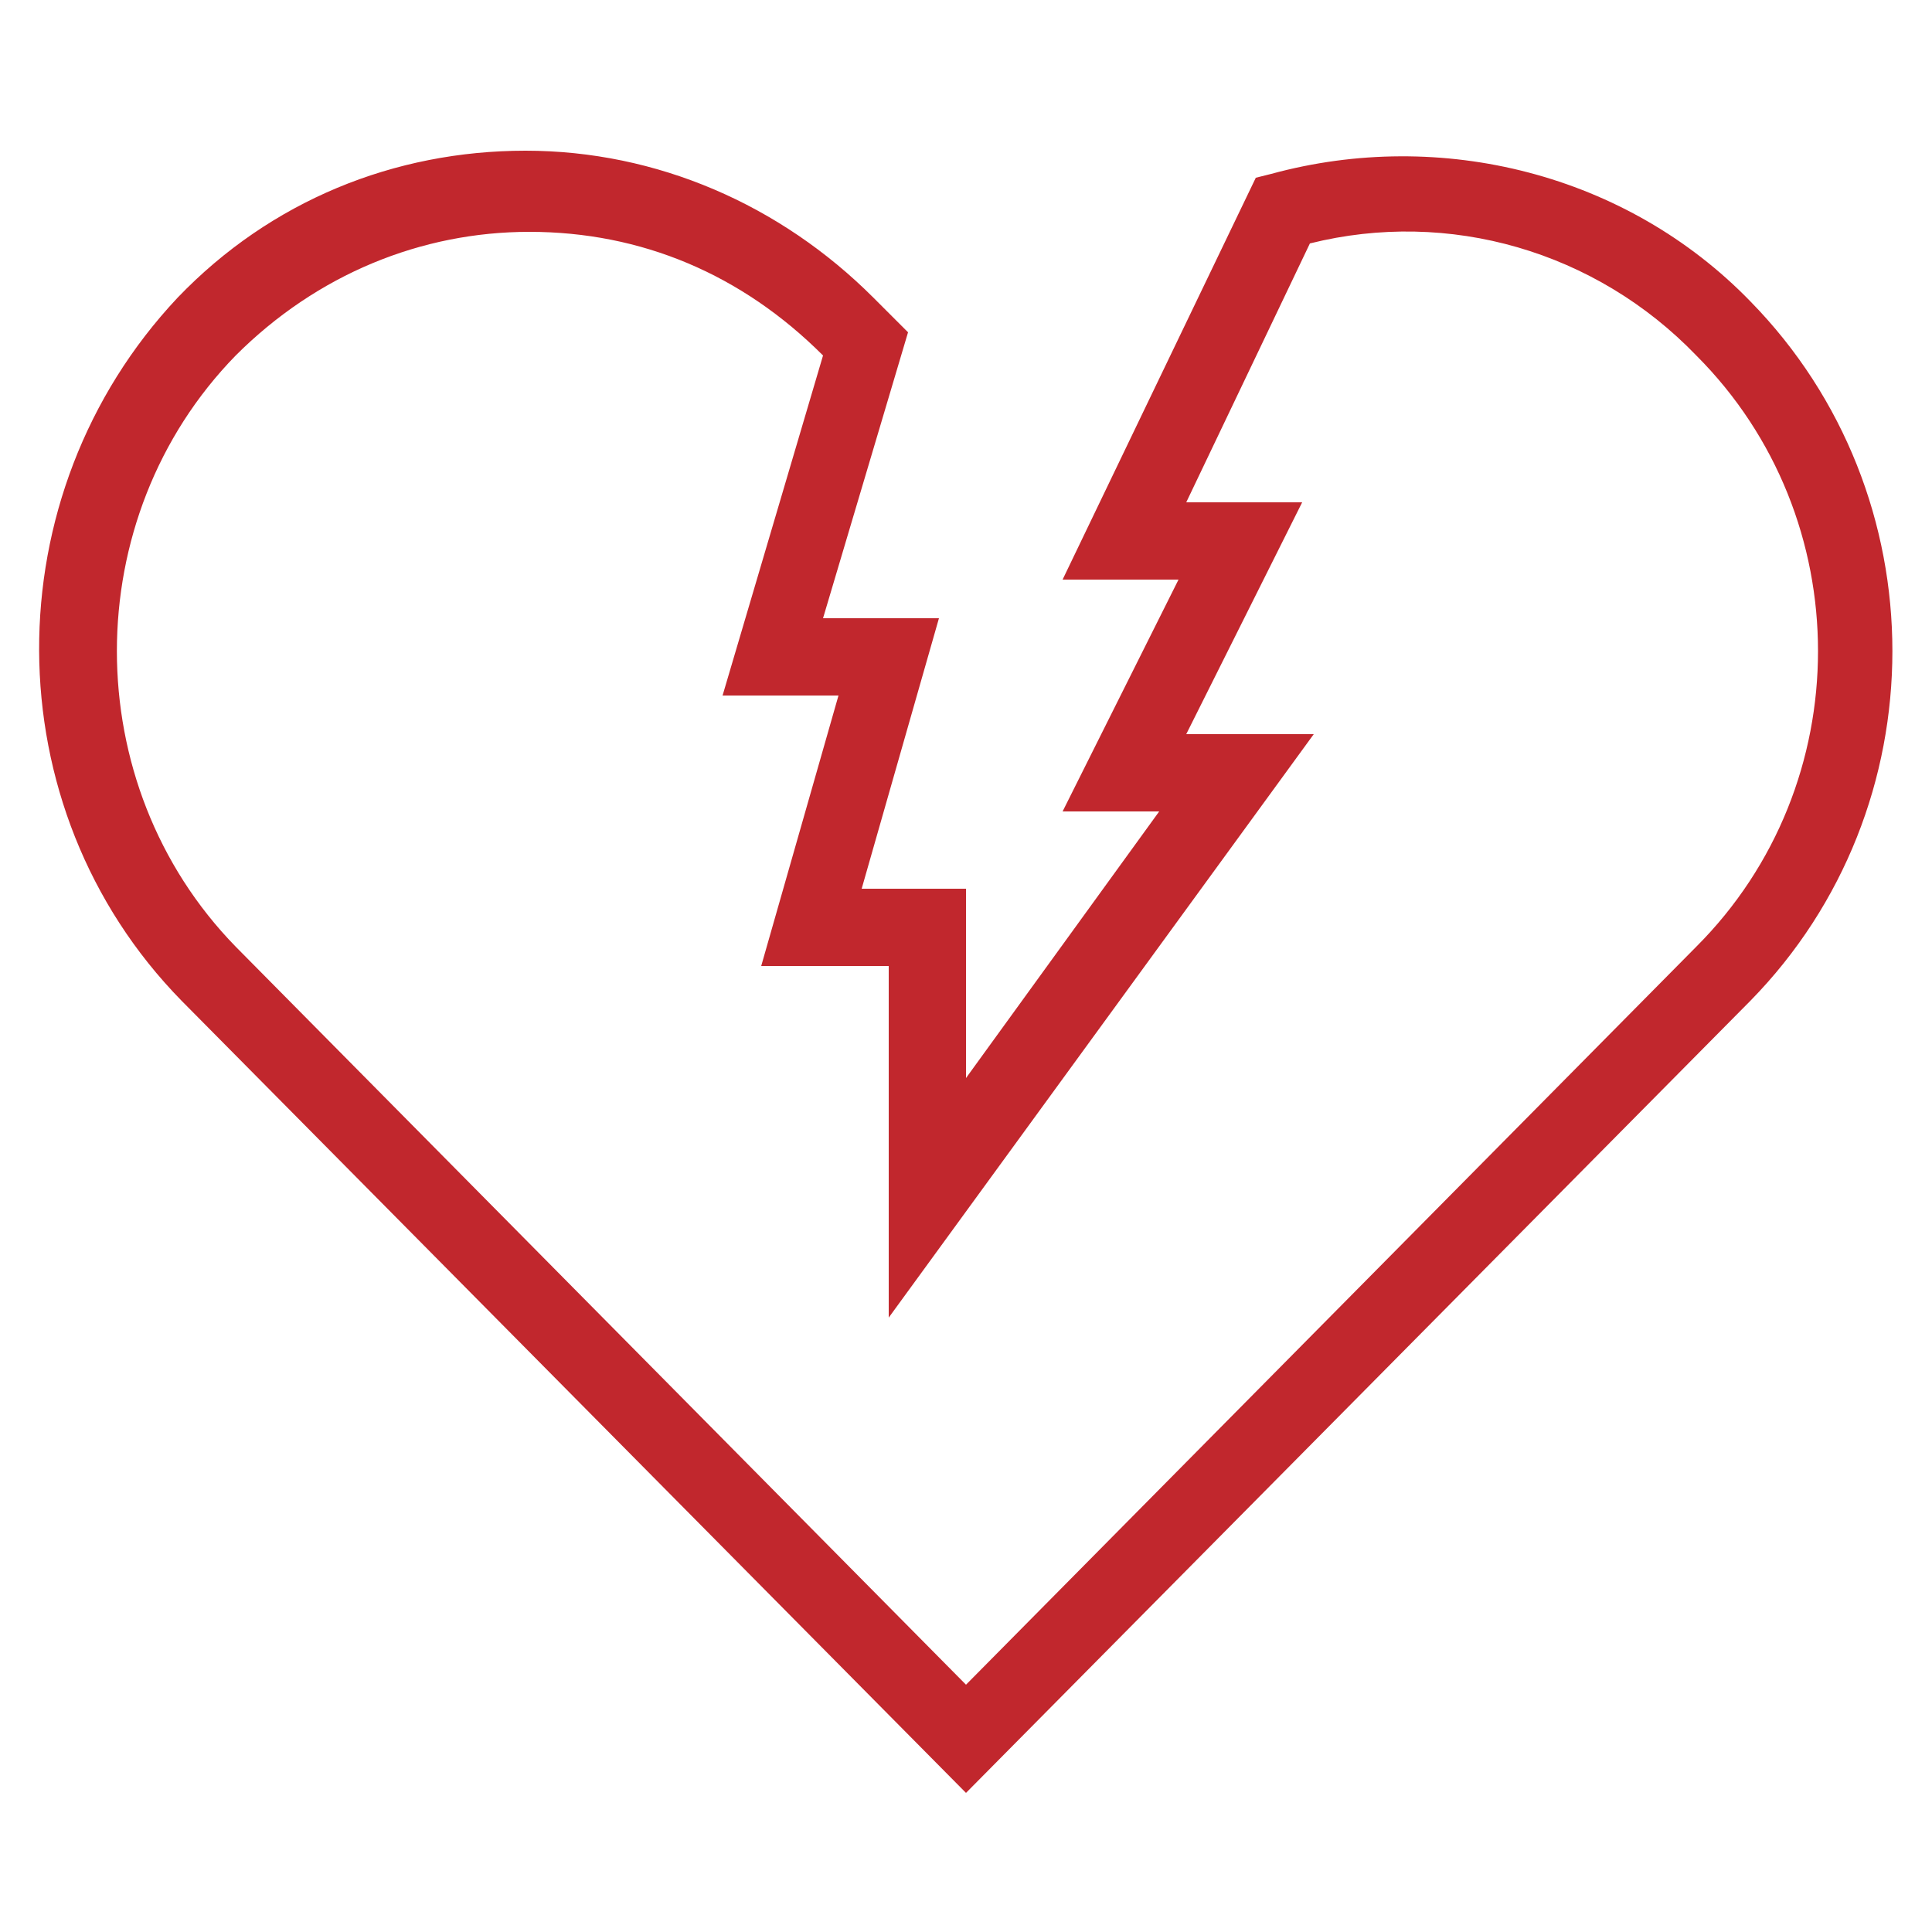 <?xml version="1.0" encoding="utf-8"?>
<!-- Generator: Adobe Illustrator 23.0.1, SVG Export Plug-In . SVG Version: 6.00 Build 0)  -->
<svg version="1.1" id="Camada_1" xmlns="http://www.w3.org/2000/svg" xmlns:xlink="http://www.w3.org/1999/xlink" x="0px" y="0px"
	 viewBox="0 0 50 50" style="enable-background:new 0 0 50 50;" xml:space="preserve">
<style type="text/css">
	.st0{fill:#C1272D;}
</style>
<g id="Layer_1">
	<path class="st0" d="M4.7,25.9L25,46.4l20.3-20.5c4.9-5,4.9-13.1,0-18.1c-3.2-3.3-8-4.5-12.4-3.3l-0.4,0.1l-5,10.4h3l-3,6H30
		l-5,6.9V23h-2.7l2-7h-3l2.2-7.4l-0.9-0.9c-2.4-2.4-5.6-3.8-9-3.8c-3.4,0-6.6,1.3-9,3.8C-0.2,12.8-0.2,20.9,4.7,25.9z M13.7,6
		c2.9,0,5.5,1.1,7.6,3.2l0,0L18.7,18h3l-2,7H23v9.1L34,19h-3.3l3-6h-3l3.2-6.7c3.6-0.9,7.4,0.2,10,2.9c4.2,4.2,4.2,11.1,0,15.3
		L25,43.6L6.1,24.5C2,20.3,2,13.4,6.1,9.2C8.2,7.1,10.9,6,13.7,6z"/>
</g>
</svg>
